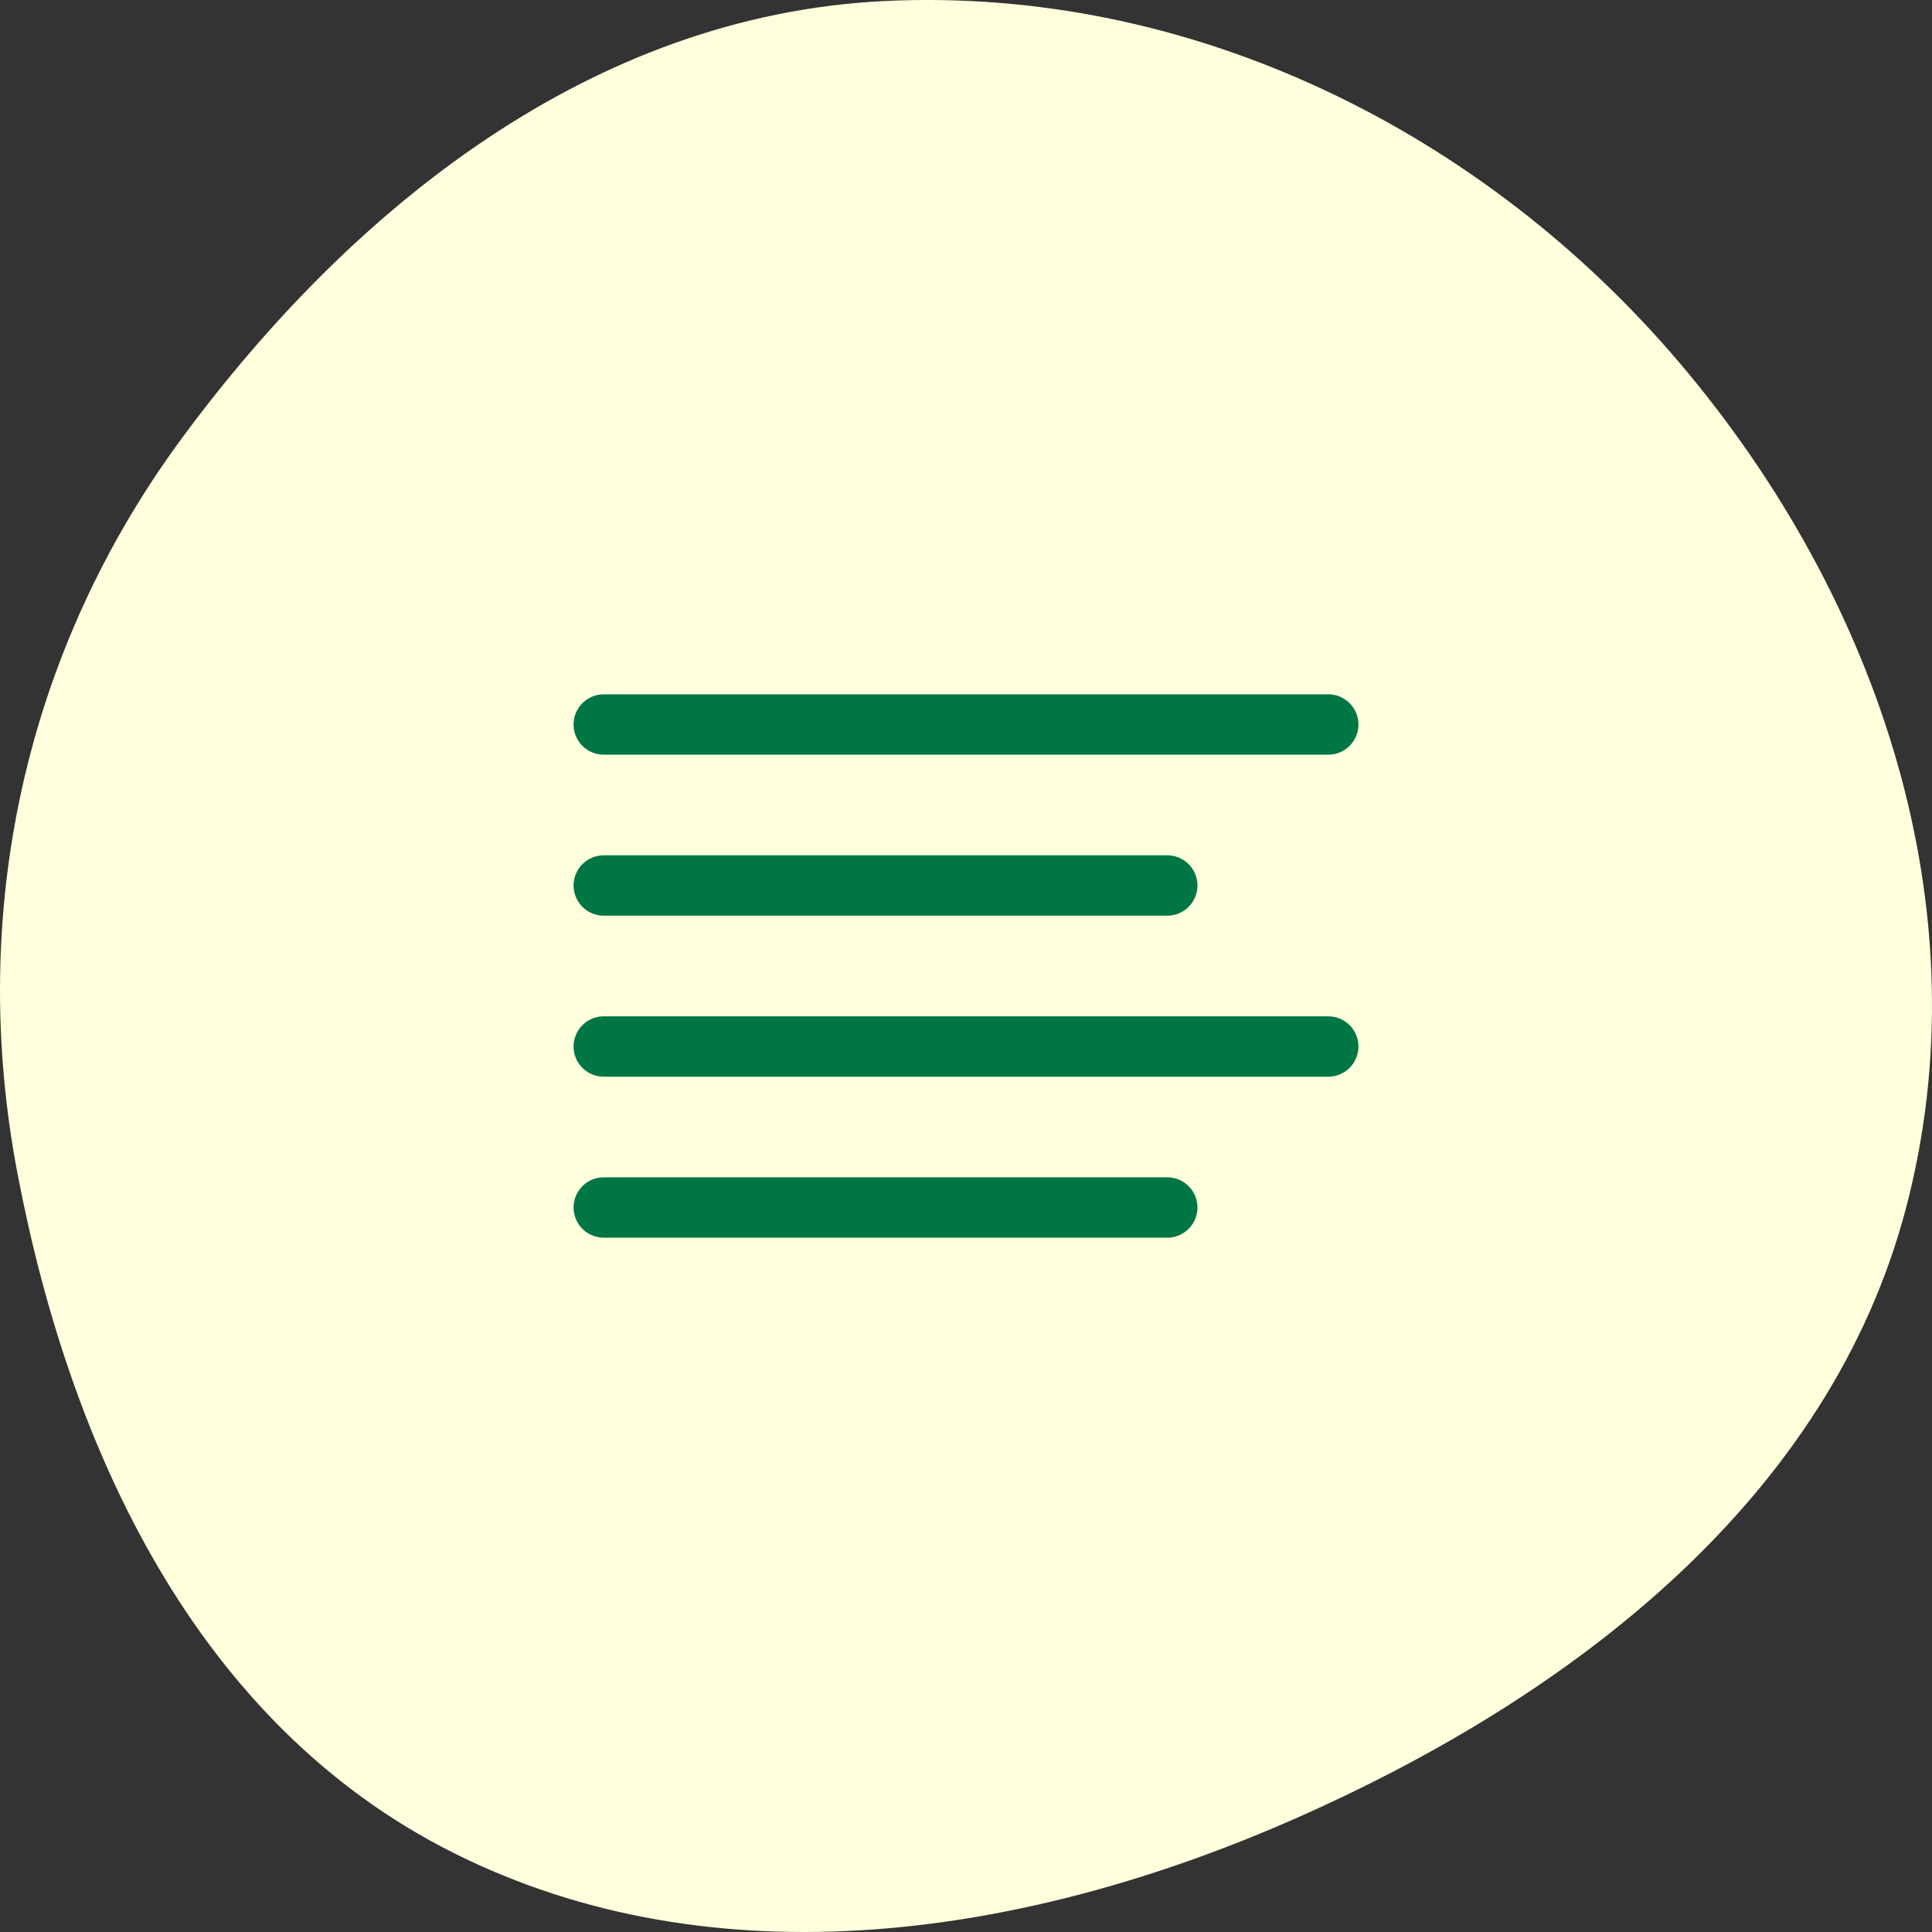 <svg width="64" height="64" viewBox="0 0 64 64" fill="none" xmlns="http://www.w3.org/2000/svg">
<rect x="0" y="0" width="64" height="64" fill="#333333" stroke="none"/>
<path fill-rule="evenodd" clip-rule="evenodd" d="M29.286 0.035C39.489 -0.465 49.173 4.383 55.666 12.053C62.29 19.878 65.721 30.207 63.137 40.026C60.624 49.579 52.225 56.112 42.998 60.202C34.055 64.167 23.729 65.755 14.997 61.367C6.509 57.1 2.325 48.02 0.581 38.884C-1.063 30.275 0.791 21.599 6.046 14.488C11.691 6.848 19.624 0.51 29.286 0.035Z" fill="#FFFFDD"/>
<path d="M38.667 29.333H20" stroke="#007645" stroke-width="2" stroke-linecap="round" stroke-linejoin="round"/>
<path d="M44 24H20" stroke="#007645" stroke-width="2" stroke-linecap="round" stroke-linejoin="round"/>
<path d="M44 34.667H20" stroke="#007645" stroke-width="2" stroke-linecap="round" stroke-linejoin="round"/>
<path d="M38.667 40H20" stroke="#007645" stroke-width="2" stroke-linecap="round" stroke-linejoin="round"/>
</svg>

